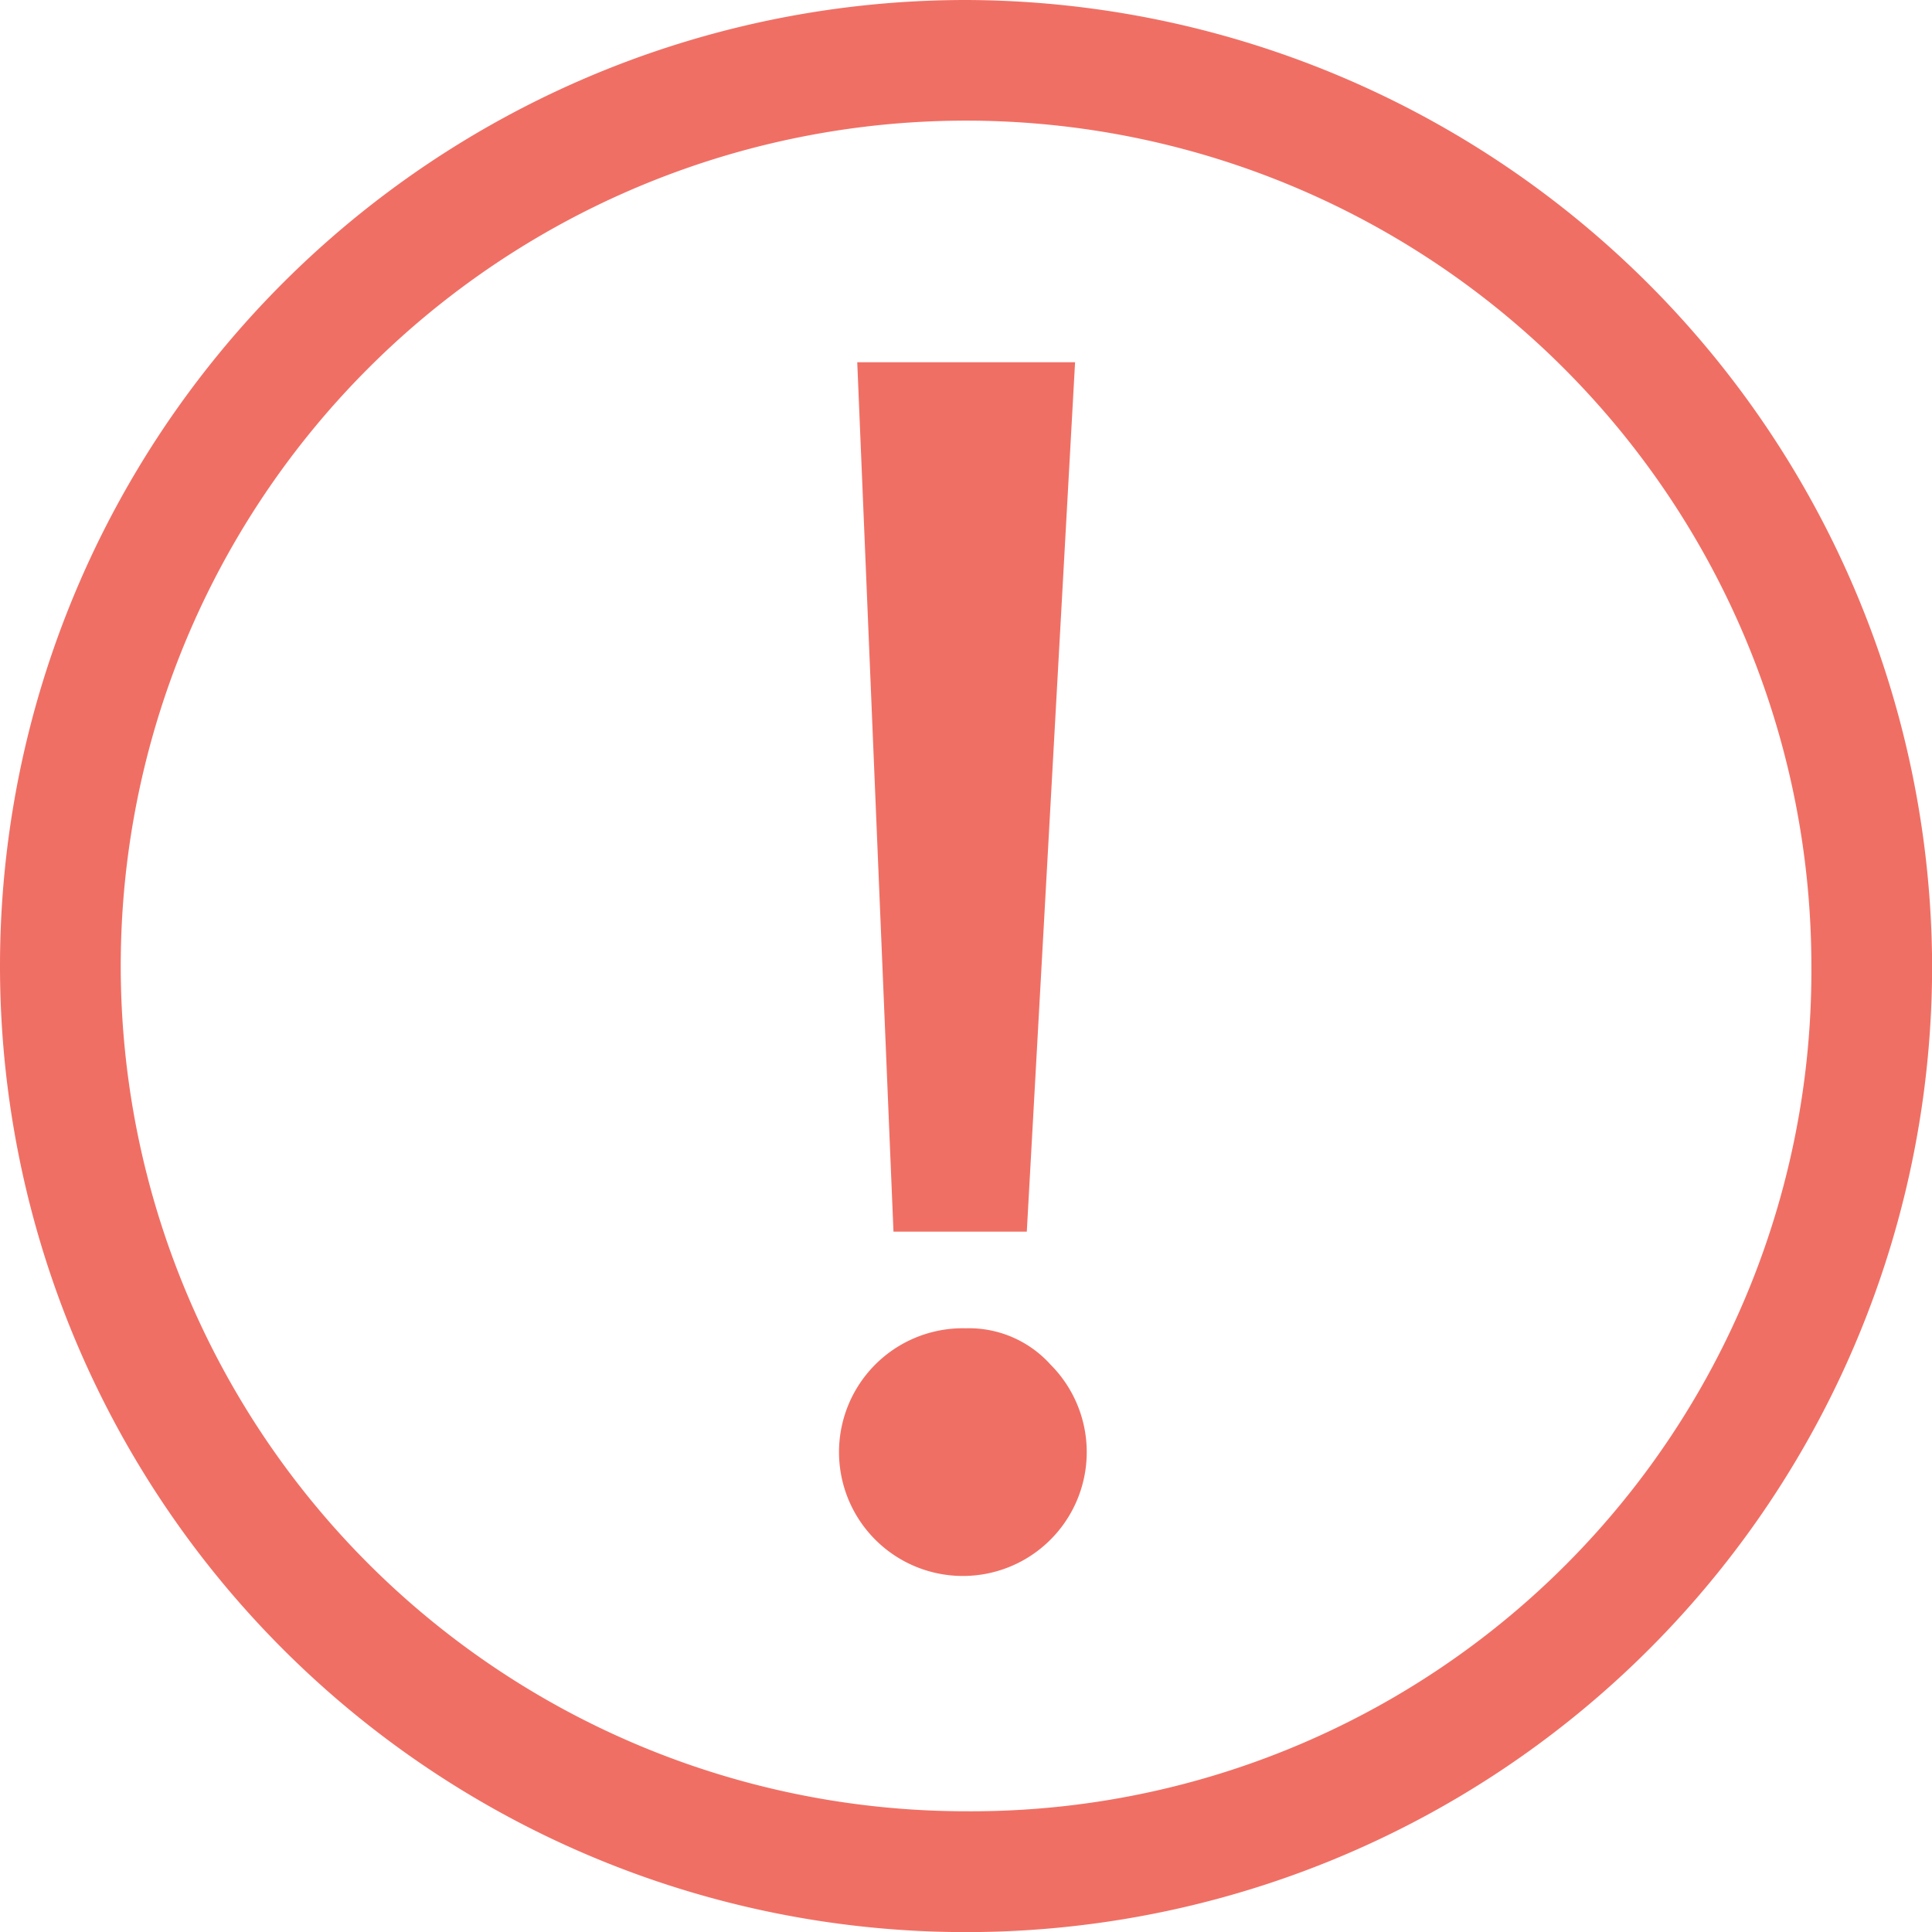 <svg xmlns="http://www.w3.org/2000/svg" width="17.969" height="17.969" viewBox="0 0 17.969 17.969">
  <defs>
    <style>
      .cls-1 {
        fill: #f06f64;
      }
    </style>
  </defs>
  <g id="组_65981" data-name="组 65981" transform="translate(-56.889 -56.889)">
    <path id="路径_33134" data-name="路径 33134" class="cls-1" d="M65.874,56.889a8.985,8.985,0,1,0,8.985,8.985,9.011,9.011,0,0,0-8.985-8.985m0,16.846a7.862,7.862,0,1,1,7.862-7.862,7.813,7.813,0,0,1-7.862,7.862" transform="translate(0)"/>
    <path id="路径_33135" data-name="路径 33135" class="cls-1" d="M456.234,236.54a1.152,1.152,0,1,0,.786.337,1.02,1.02,0,0,0-.786-.337Zm-1.011-8.985.337,8.086H456.8l.449-8.086Z" transform="translate(-390.361 -167.297)"/>
  </g>
</svg>
